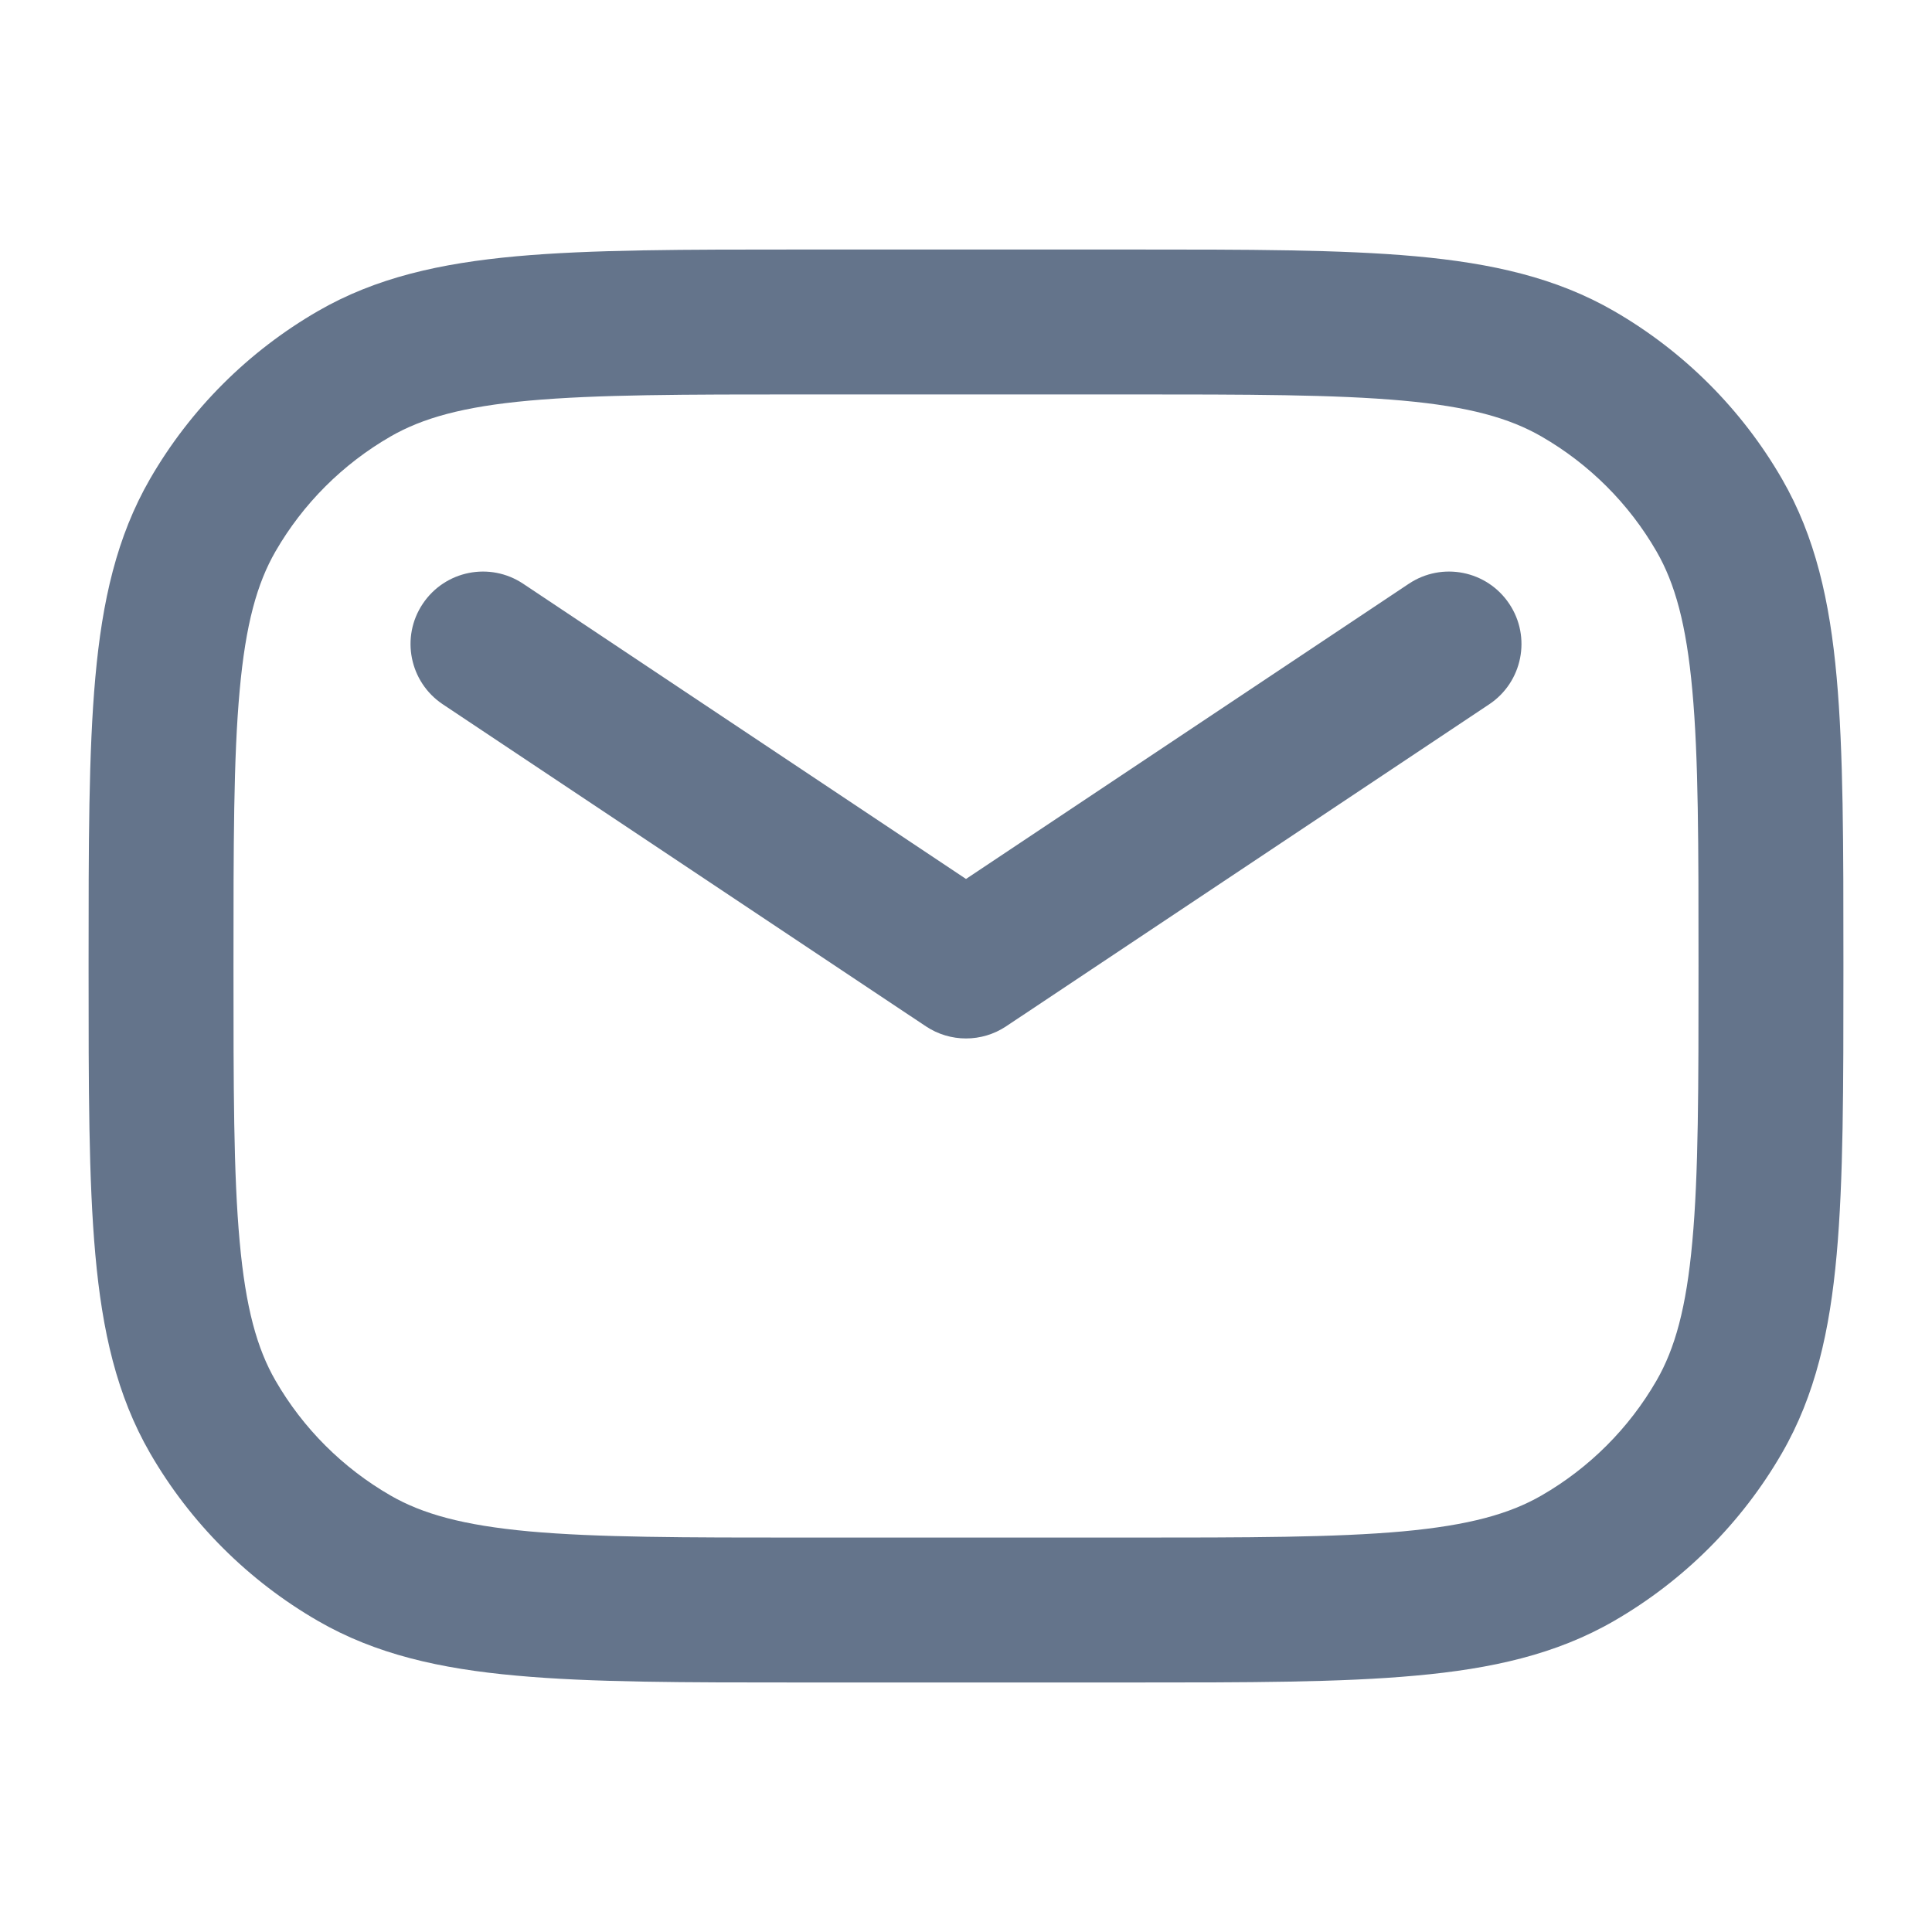 <svg width="20" height="20" viewBox="0 0 20 20" fill="none" xmlns="http://www.w3.org/2000/svg">
<path fill-rule="evenodd" clip-rule="evenodd" d="M8.333 2.583L8.297 2.583C7.082 2.583 6.119 2.583 5.346 2.653C4.555 2.725 3.889 2.875 3.292 3.22C2.57 3.637 1.97 4.236 1.553 4.958C1.208 5.556 1.058 6.221 0.987 7.012C0.917 7.785 0.917 8.748 0.917 9.963L0.917 10L0.917 10.037C0.917 11.252 0.917 12.214 0.987 12.988C1.058 13.779 1.208 14.444 1.553 15.042C1.97 15.764 2.57 16.363 3.292 16.78C3.889 17.125 4.555 17.275 5.346 17.346C6.119 17.417 7.082 17.417 8.297 17.417H8.333H11.667H11.704C12.918 17.417 13.881 17.417 14.654 17.346C15.445 17.275 16.111 17.125 16.708 16.78C17.43 16.363 18.03 15.764 18.447 15.042C18.792 14.444 18.942 13.779 19.013 12.988C19.083 12.214 19.083 11.252 19.083 10.037V10V9.963C19.083 8.748 19.083 7.785 19.013 7.012C18.942 6.221 18.792 5.556 18.447 4.958C18.03 4.236 17.43 3.637 16.708 3.22C16.111 2.875 15.445 2.725 14.654 2.653C13.881 2.583 12.918 2.583 11.704 2.583L11.667 2.583H8.333ZM4.042 4.519C4.373 4.328 4.794 4.209 5.481 4.147C6.179 4.084 7.073 4.083 8.333 4.083H11.667C12.927 4.083 13.822 4.084 14.519 4.147C15.206 4.209 15.627 4.328 15.958 4.519C16.452 4.804 16.863 5.214 17.148 5.708C17.339 6.039 17.457 6.461 17.519 7.148C17.583 7.845 17.583 8.74 17.583 10C17.583 11.26 17.583 12.155 17.519 12.852C17.457 13.539 17.339 13.961 17.148 14.292C16.863 14.786 16.452 15.196 15.958 15.481C15.627 15.672 15.206 15.79 14.519 15.853C13.822 15.916 12.927 15.917 11.667 15.917H8.333C7.073 15.917 6.179 15.916 5.481 15.853C4.794 15.79 4.373 15.672 4.042 15.481C3.548 15.196 3.137 14.786 2.852 14.292C2.661 13.961 2.543 13.539 2.481 12.852C2.417 12.155 2.417 11.26 2.417 10C2.417 8.74 2.417 7.845 2.481 7.148C2.543 6.461 2.661 6.039 2.852 5.708C3.137 5.214 3.548 4.804 4.042 4.519ZM5.416 6.043C5.071 5.813 4.606 5.906 4.376 6.251C4.146 6.595 4.239 7.061 4.584 7.291L9.584 10.624C9.836 10.792 10.164 10.792 10.416 10.624L15.416 7.291C15.761 7.061 15.854 6.595 15.624 6.251C15.394 5.906 14.929 5.813 14.584 6.043L10 9.099L5.416 6.043Z" fill="#64748B"/>
</svg>
